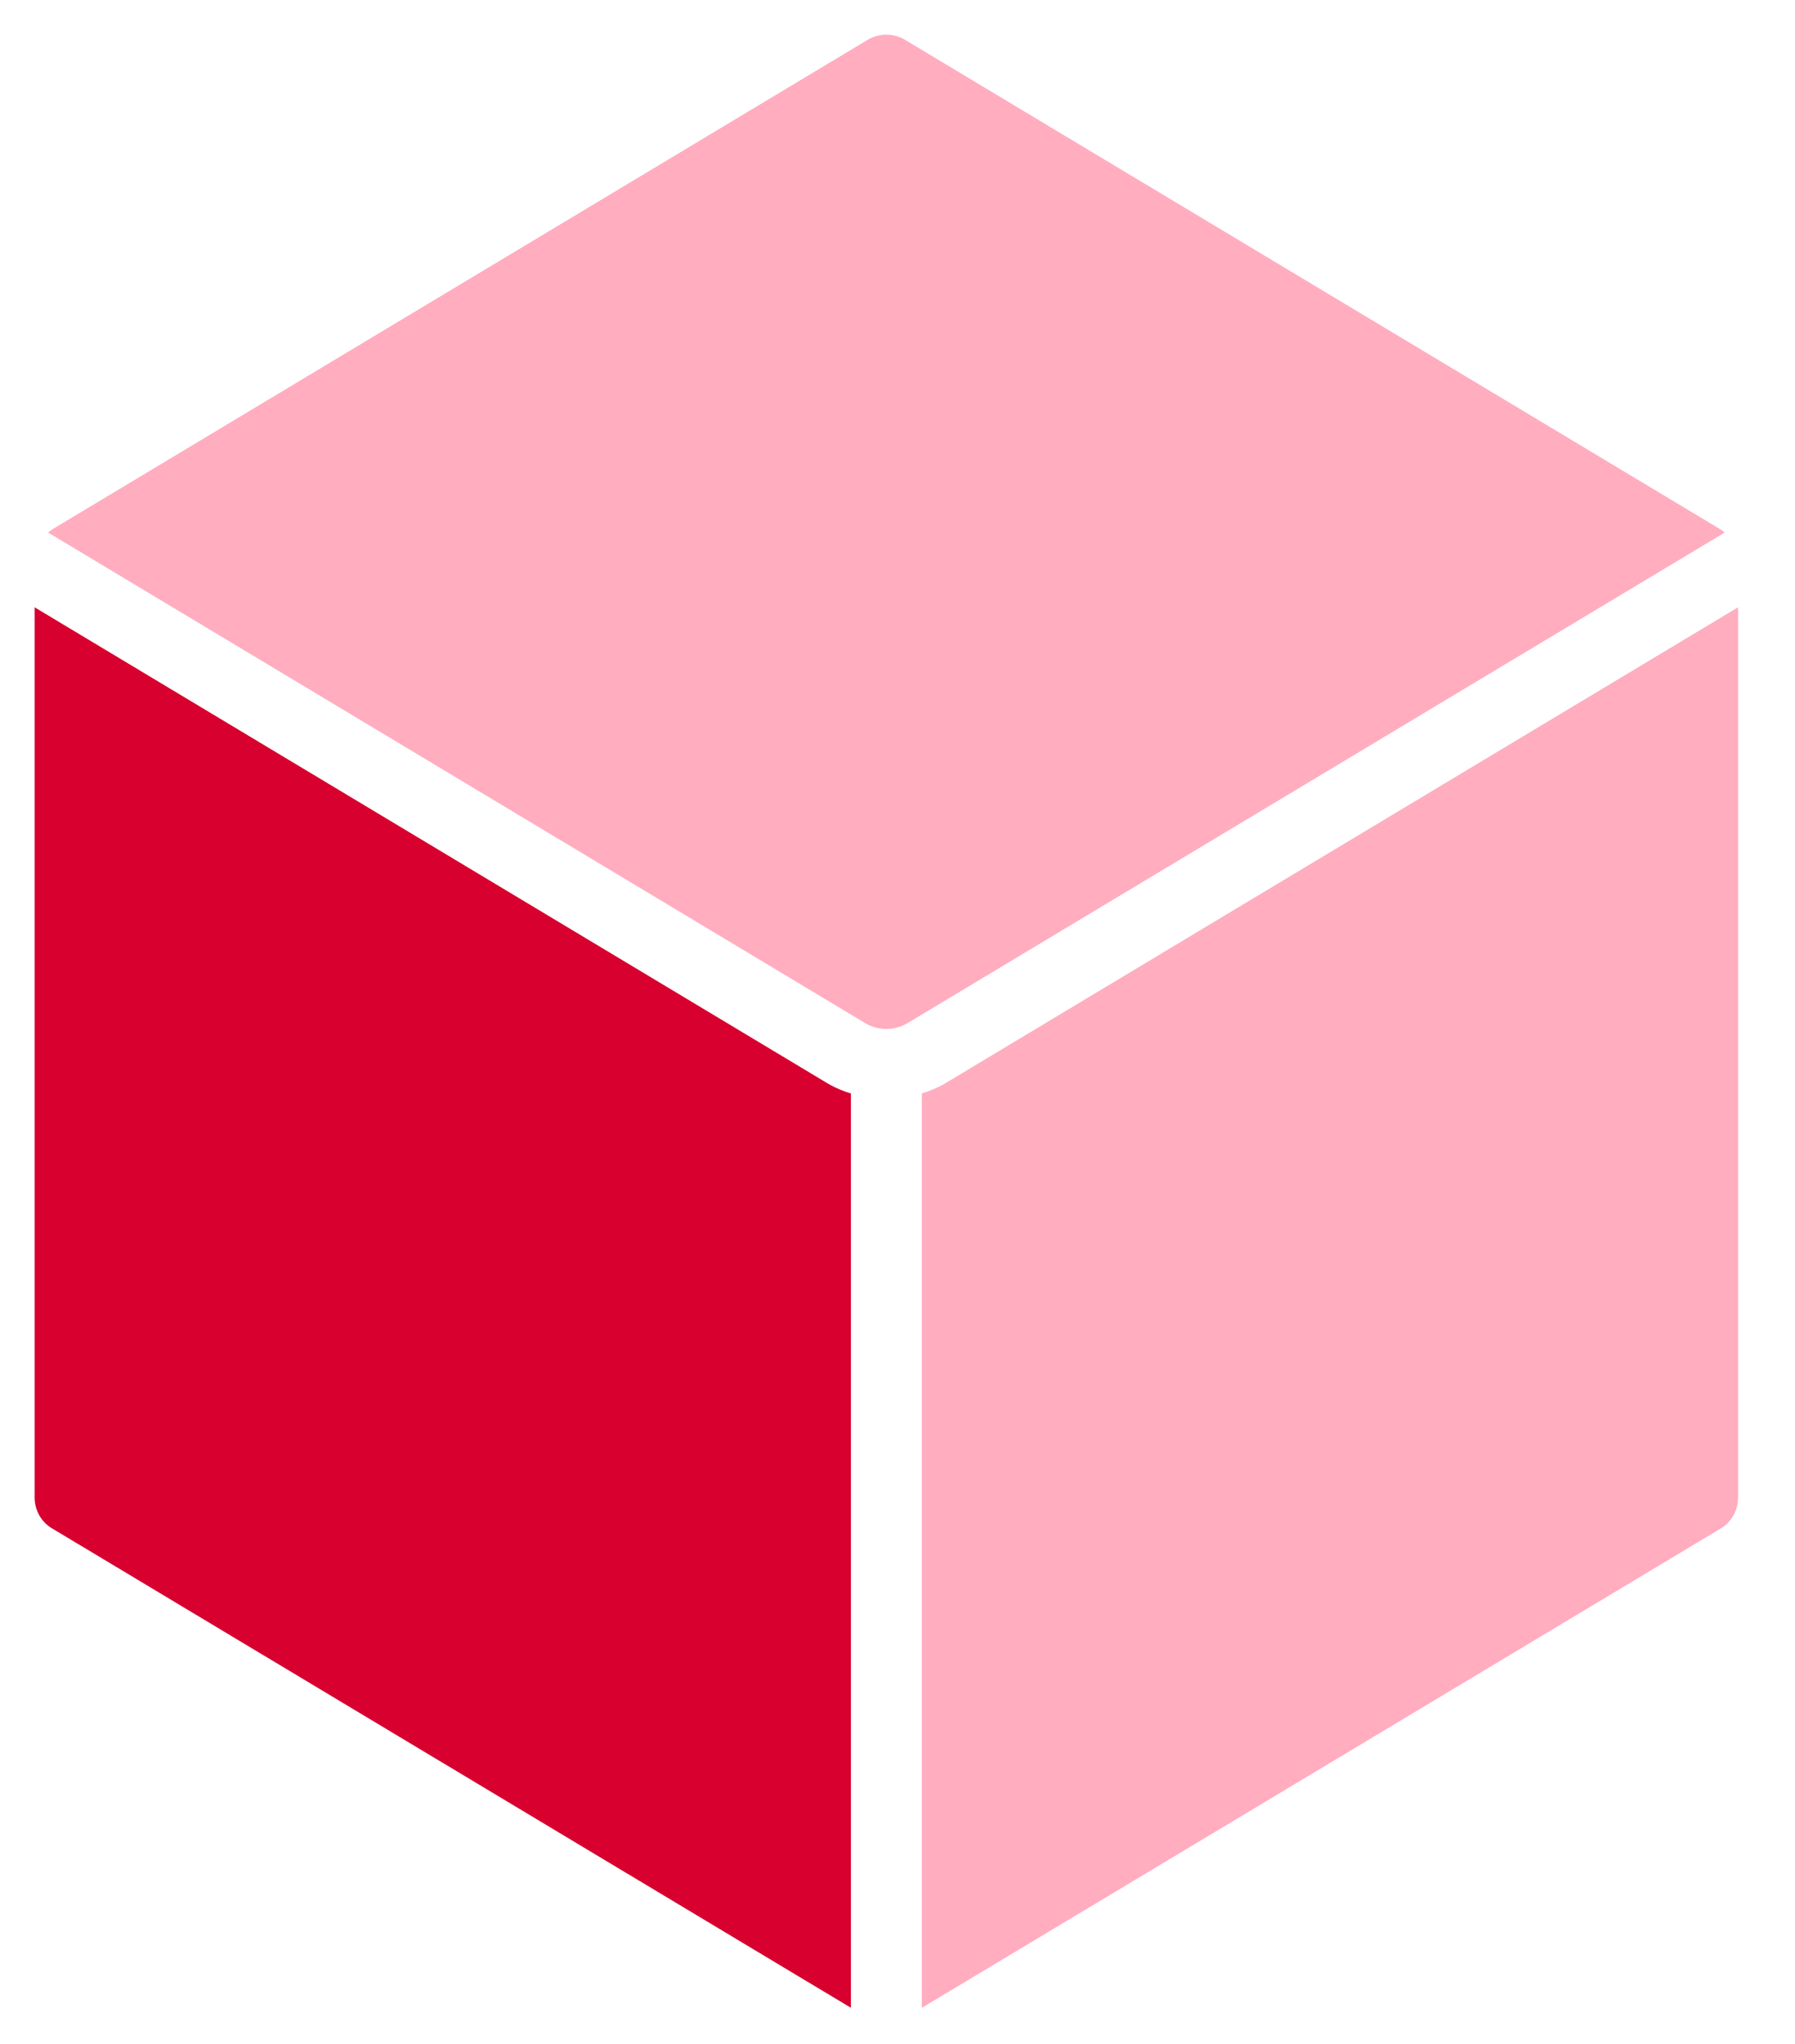 <svg width="29" height="33" viewBox="0 0 29 33" fill="none" xmlns="http://www.w3.org/2000/svg">
<path d="M28.08 24.184V9.805L15.245 17.507C15.133 17.568 15.015 17.618 14.893 17.654V32.418L27.801 24.678C27.974 24.574 28.08 24.386 28.079 24.184L28.08 24.184Z" fill="#FFADBF"/>
<path d="M0.838 24.675L13.747 32.417V17.655C13.626 17.619 13.51 17.57 13.399 17.509L0.56 9.806V24.184C0.561 24.385 0.666 24.572 0.838 24.676L0.838 24.675Z" fill="#D7002E"/>
<path d="M14.66 16.52L27.863 8.599C27.844 8.581 27.824 8.565 27.802 8.551L14.615 0.639H14.616C14.433 0.534 14.208 0.534 14.025 0.639L0.838 8.551H0.838C0.817 8.565 0.797 8.581 0.778 8.599L13.985 16.523C14.194 16.644 14.452 16.643 14.66 16.52L14.66 16.52Z" fill="#FFADBF"/>
</svg>

